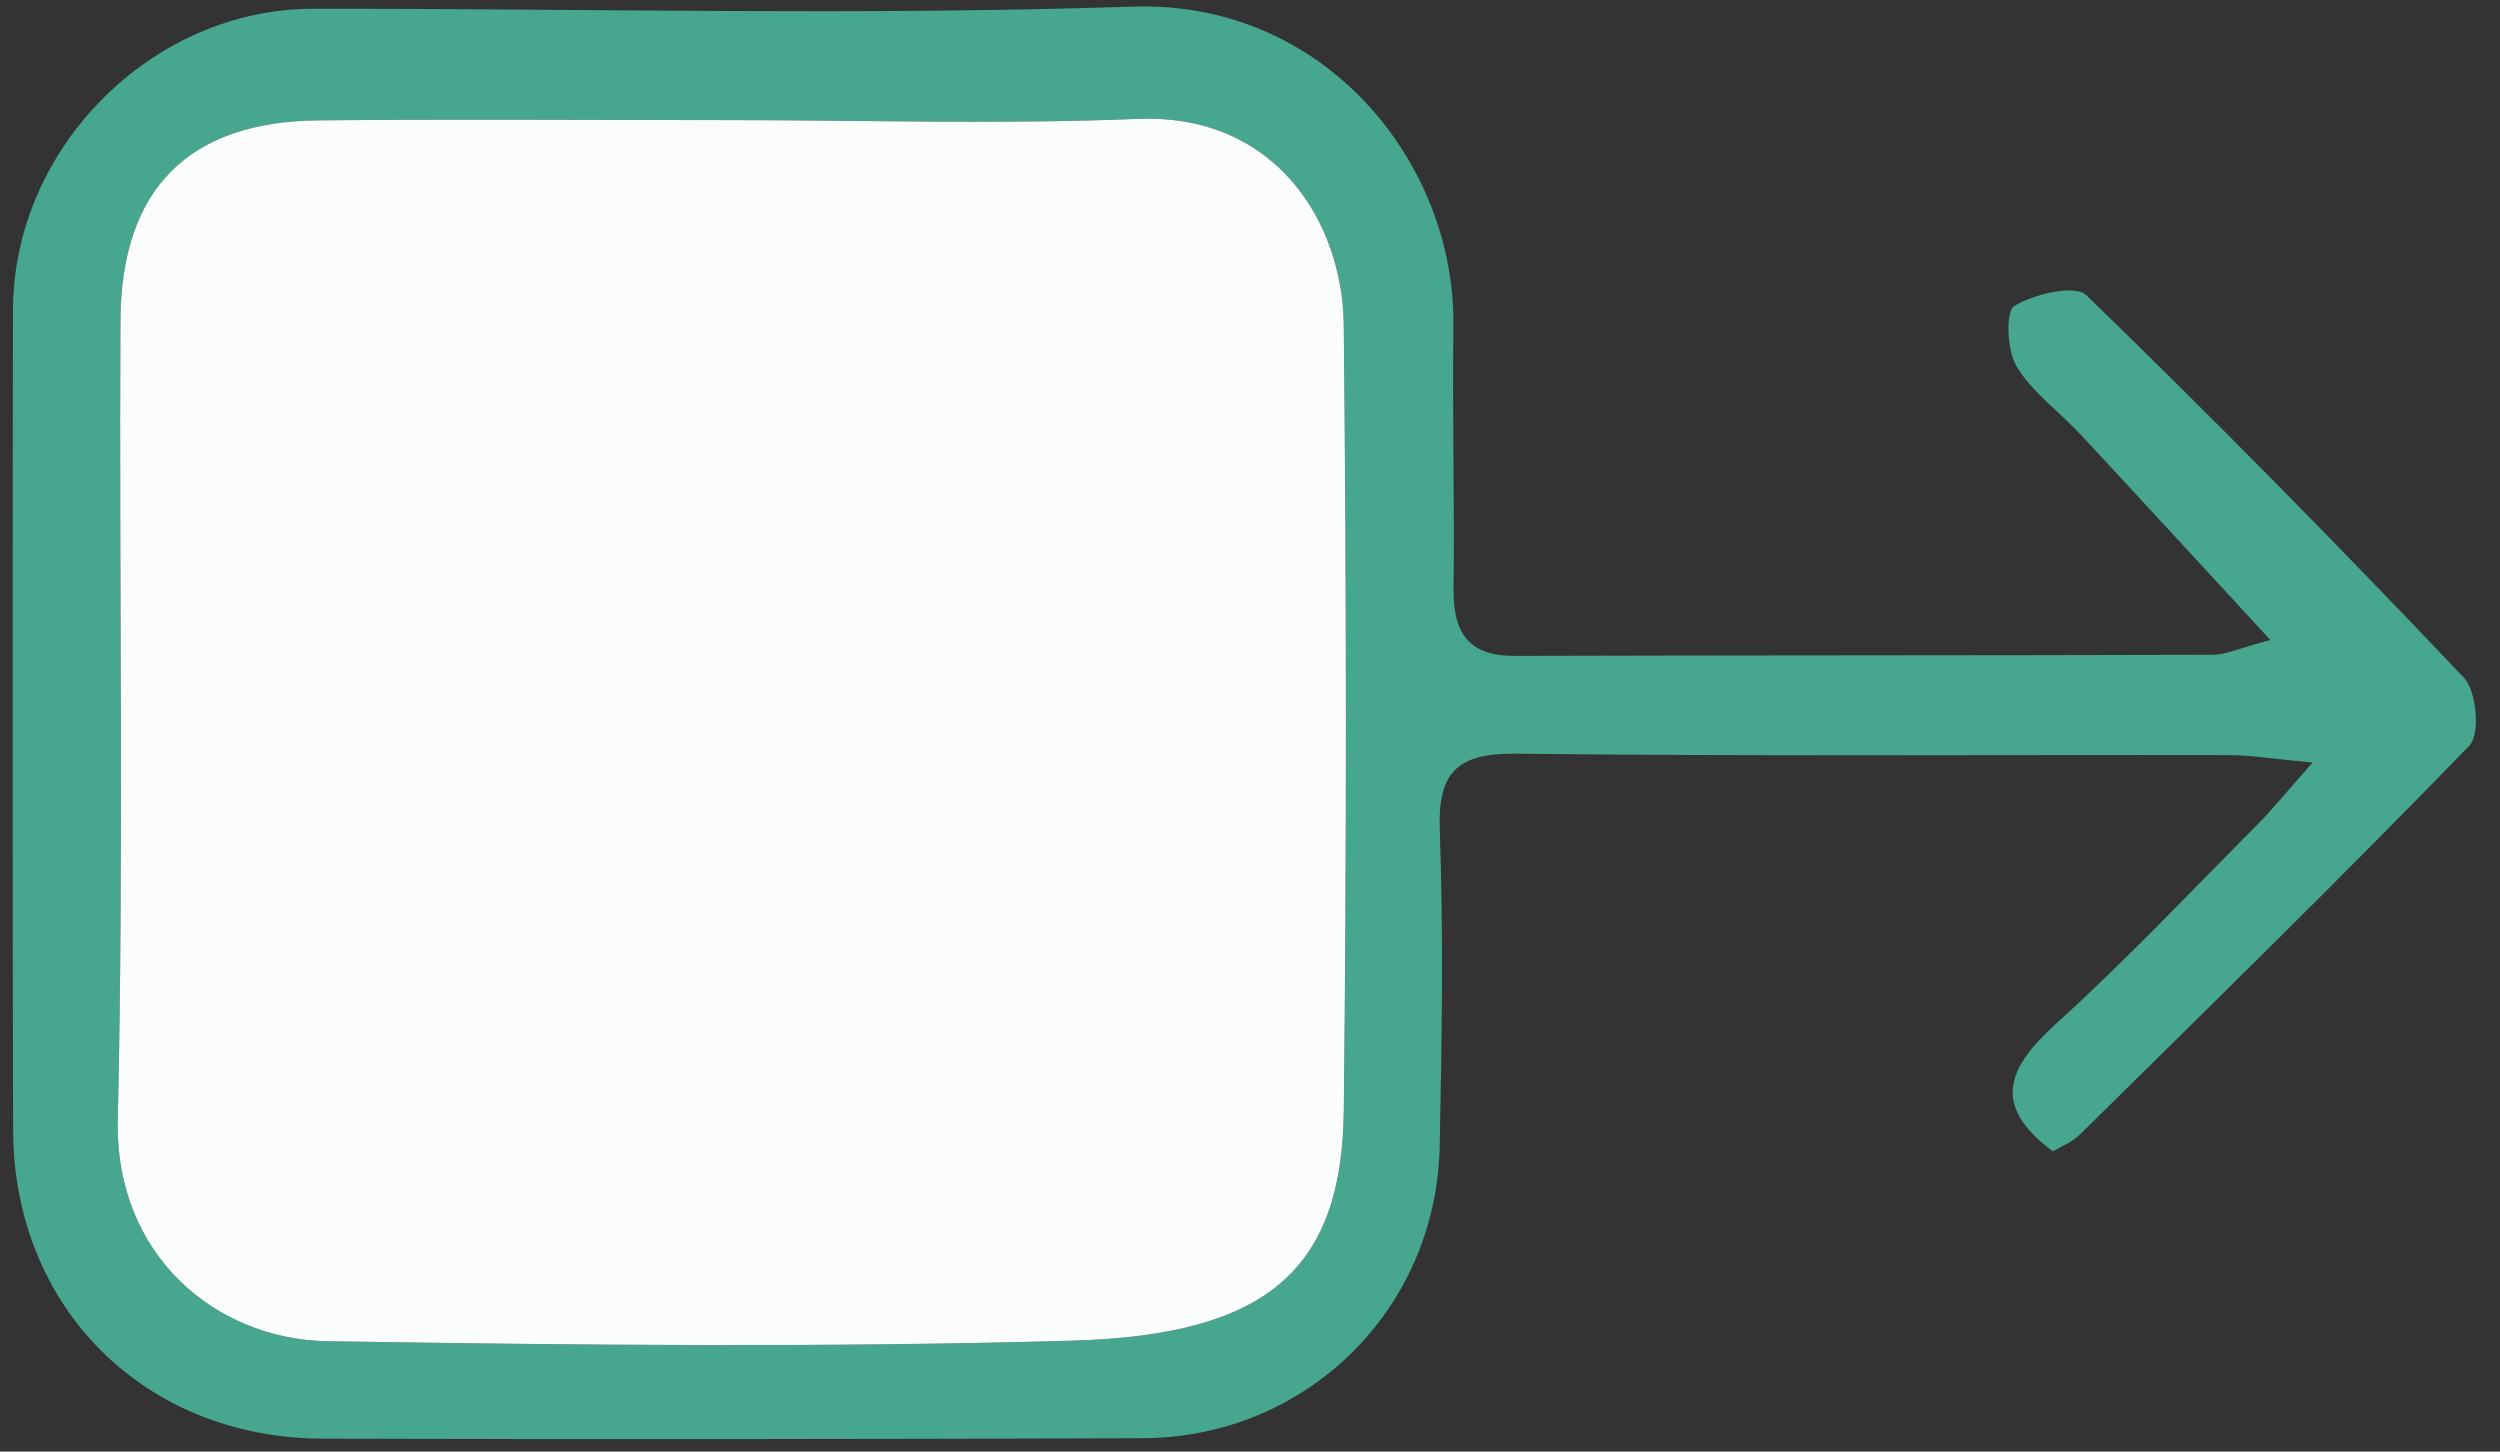 <?xml version="1.0" encoding="UTF-8" standalone="no"?>
<svg width="93px" height="54px" viewBox="0 0 93 54" version="1.1" xmlns="http://www.w3.org/2000/svg" xmlns:xlink="http://www.w3.org/1999/xlink" xmlns:sketch="http://www.bohemiancoding.com/sketch/ns">
    <rect x="0" y="0" width="93" height="54" fill="#333333" stroke="none"/>
    <!-- Generator: Sketch 3.3.3 (12072) - http://www.bohemiancoding.com/sketch -->
    <title>sender</title>
    <desc>Created with Sketch.</desc>
    <defs></defs>
    <g id="Page-1" stroke="none" stroke-width="1" fill="none" fill-rule="evenodd" sketch:type="MSPage">
        <g id="sender" sketch:type="MSLayerGroup">
            <g id="Group" sketch:type="MSShapeGroup">
                <path d="M84.457,23.807 C81.848,20.98 79.628,18.561 77.391,16.157 C76.6,15.307 75.601,14.597 75.015,13.629 C74.655,13.035 74.603,11.578 74.933,11.38 C75.677,10.935 77.191,10.573 77.613,10.982 C82.398,15.62 87.072,20.376 91.659,25.211 C92.132,25.709 92.267,27.32 91.861,27.739 C87.109,32.641 82.226,37.418 77.364,42.213 C77.084,42.489 76.683,42.641 76.369,42.832 C74.029,41.094 74.711,39.692 76.5,38.069 C79.089,35.721 81.493,33.169 83.96,30.69 C84.526,30.121 85.03,29.492 86.026,28.367 C84.582,28.234 83.751,28.092 82.919,28.09 C74.086,28.074 65.253,28.139 56.421,28.037 C54.234,28.012 53.48,28.688 53.56,30.893 C53.701,34.804 53.636,38.725 53.556,42.641 C53.432,48.728 48.586,53.482 42.498,53.502 C32.332,53.535 22.165,53.549 11.999,53.518 C5.363,53.497 0.504,48.632 0.488,42.035 C0.463,31.869 0.467,21.703 0.483,11.536 C0.493,5.514 5.643,0.335 11.629,0.327 C21.795,0.313 31.97,0.585 42.125,0.246 C49.291,0.007 54.145,6.071 54.066,12.125 C54.024,15.374 54.114,18.625 54.072,21.874 C54.051,23.485 54.573,24.404 56.339,24.399 C65.005,24.373 73.671,24.385 82.338,24.358 C82.796,24.356 83.252,24.129 84.457,23.807 L84.457,23.807 Z M27.071,4.467 C21.991,4.467 16.911,4.429 11.831,4.478 C7.014,4.524 4.507,7.034 4.481,11.914 C4.428,21.824 4.609,31.738 4.381,41.643 C4.264,46.732 8.069,49.826 12.17,49.892 C21.411,50.04 30.663,50.135 39.899,49.872 C47.189,49.664 49.923,47.189 49.989,41.309 C50.099,31.567 50.091,21.822 49.987,12.079 C49.947,8.293 47.47,4.211 42.309,4.423 C37.238,4.631 32.151,4.468 27.071,4.467 L27.071,4.467 Z" id="Shape" fill="#46A78E"></path>
                <path d="M27.071,4.468 C32.151,4.469 37.238,4.632 42.309,4.423 C47.47,4.211 49.947,8.293 49.987,12.079 C50.091,21.821 50.099,31.566 49.989,41.309 C49.923,47.189 47.189,49.665 39.899,49.872 C30.663,50.135 21.411,50.041 12.17,49.892 C8.069,49.826 4.264,46.732 4.381,41.643 C4.609,31.738 4.428,21.824 4.481,11.914 C4.507,7.033 7.014,4.524 11.831,4.478 C16.911,4.429 21.991,4.467 27.071,4.468 L27.071,4.468 Z" id="Shape" fill="#FBFDFD"></path>
            </g>
        </g>
    </g>
</svg>